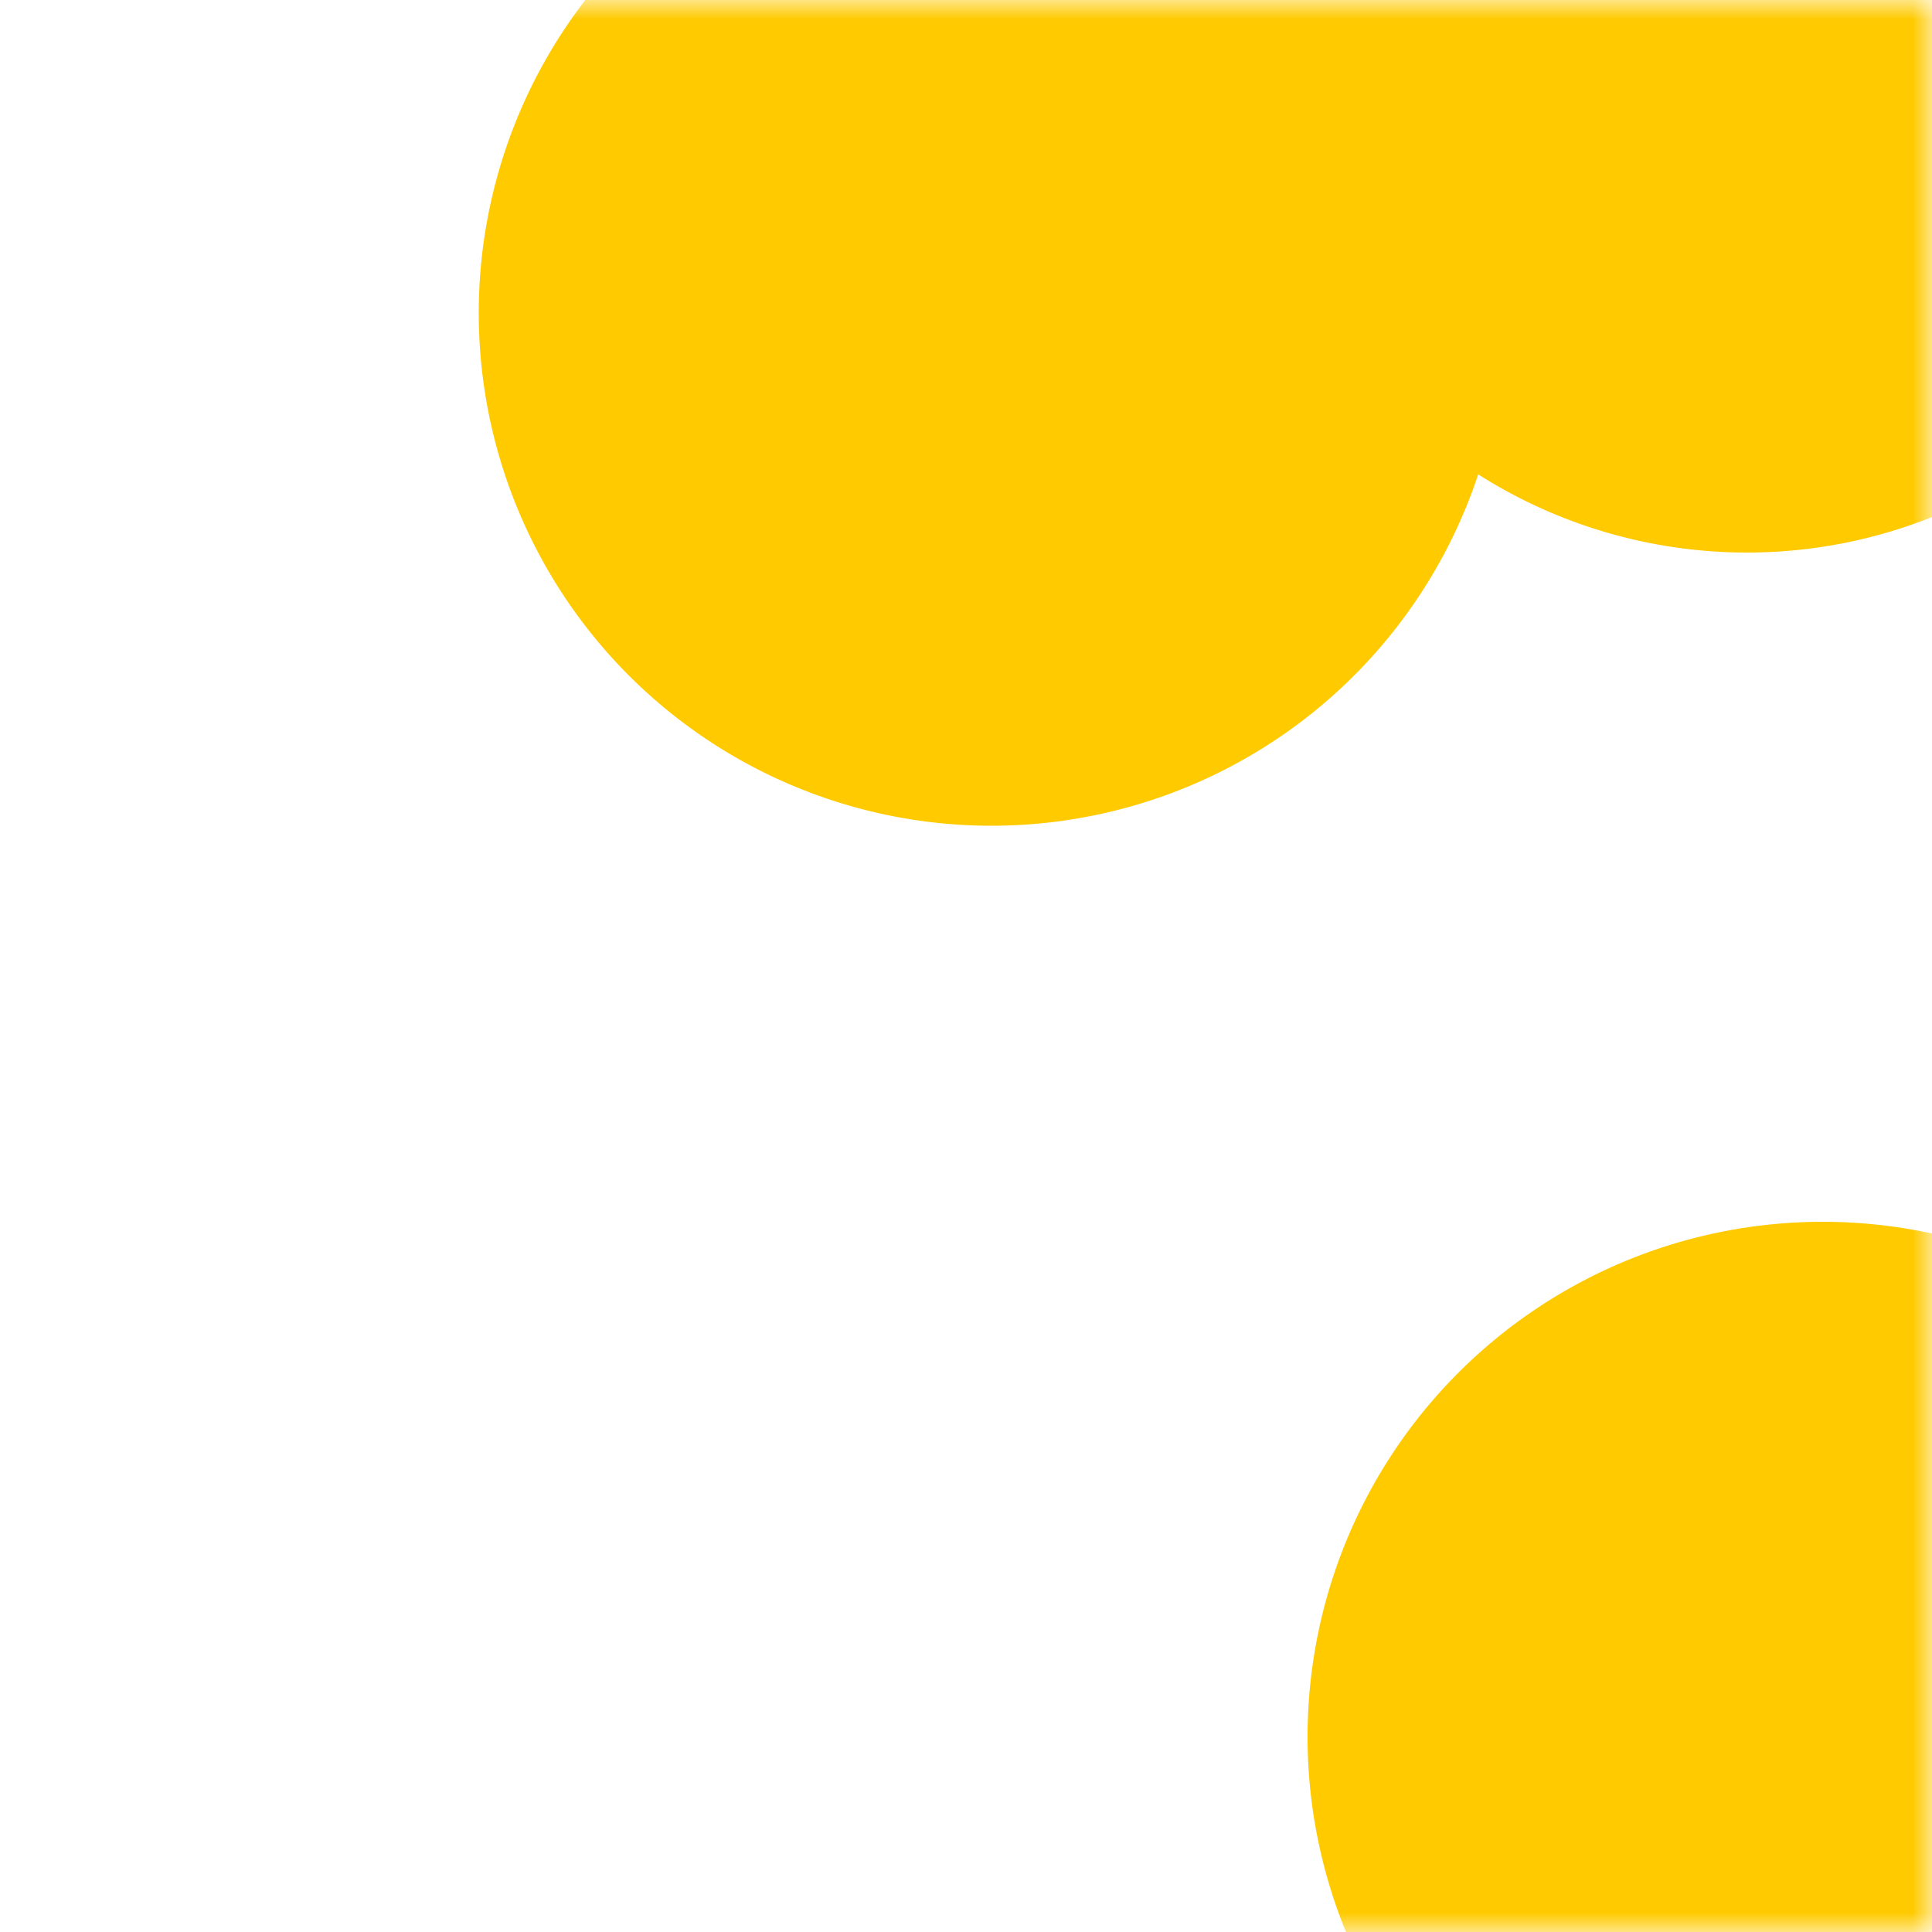 <svg xmlns="http://www.w3.org/2000/svg" version="1.1" xmlns:xlink="http://www.w3.org/1999/xlink" xmlns:svgjs="http://svgjs.com/svgjs" width="50" height="50" preserveAspectRatio="none" viewBox="0 0 50 50"><g mask="url(&quot;#SvgjsMask1625&quot;)" fill="none"><path d="M12.39 8.1 a13.27 13.27 0 1 0 26.54 0 a13.27 13.27 0 1 0 -26.54 0z" fill="rgba(255, 202, 0, 1)" class="triangle-float1"></path><path d="M33.84 44.95 a13.33 13.33 0 1 0 26.66 0 a13.33 13.33 0 1 0 -26.66 0z" fill="rgba(255, 202, 0, 1)" class="triangle-float1"></path><path d="M16.27 2.64 a10.74 10.74 0 1 0 21.48 0 a10.74 10.74 0 1 0 -21.48 0z" fill="rgba(255, 202, 0, 1)" class="triangle-float3"></path><path d="M32.25 1.34 a12.96 12.96 0 1 0 25.92 0 a12.96 12.96 0 1 0 -25.92 0z" fill="rgba(255, 202, 0, 1)" class="triangle-float2"></path></g><defs><mask id="SvgjsMask1625"><rect width="50" height="50" fill="#ffffff"></rect></mask><style>
            @keyframes float1 {
                0%{transform: translate(0, 0)}
                50%{transform: translate(-10px, 0)}
                100%{transform: translate(0, 0)}
            }

            .triangle-float1 {
                animation: float1 5s infinite;
            }

            @keyframes float2 {
                0%{transform: translate(0, 0)}
                50%{transform: translate(-5px, -5px)}
                100%{transform: translate(0, 0)}
            }

            .triangle-float2 {
                animation: float2 4s infinite;
            }

            @keyframes float3 {
                0%{transform: translate(0, 0)}
                50%{transform: translate(0, -10px)}
                100%{transform: translate(0, 0)}
            }

            .triangle-float3 {
                animation: float3 6s infinite;
            }
        </style></defs></svg>